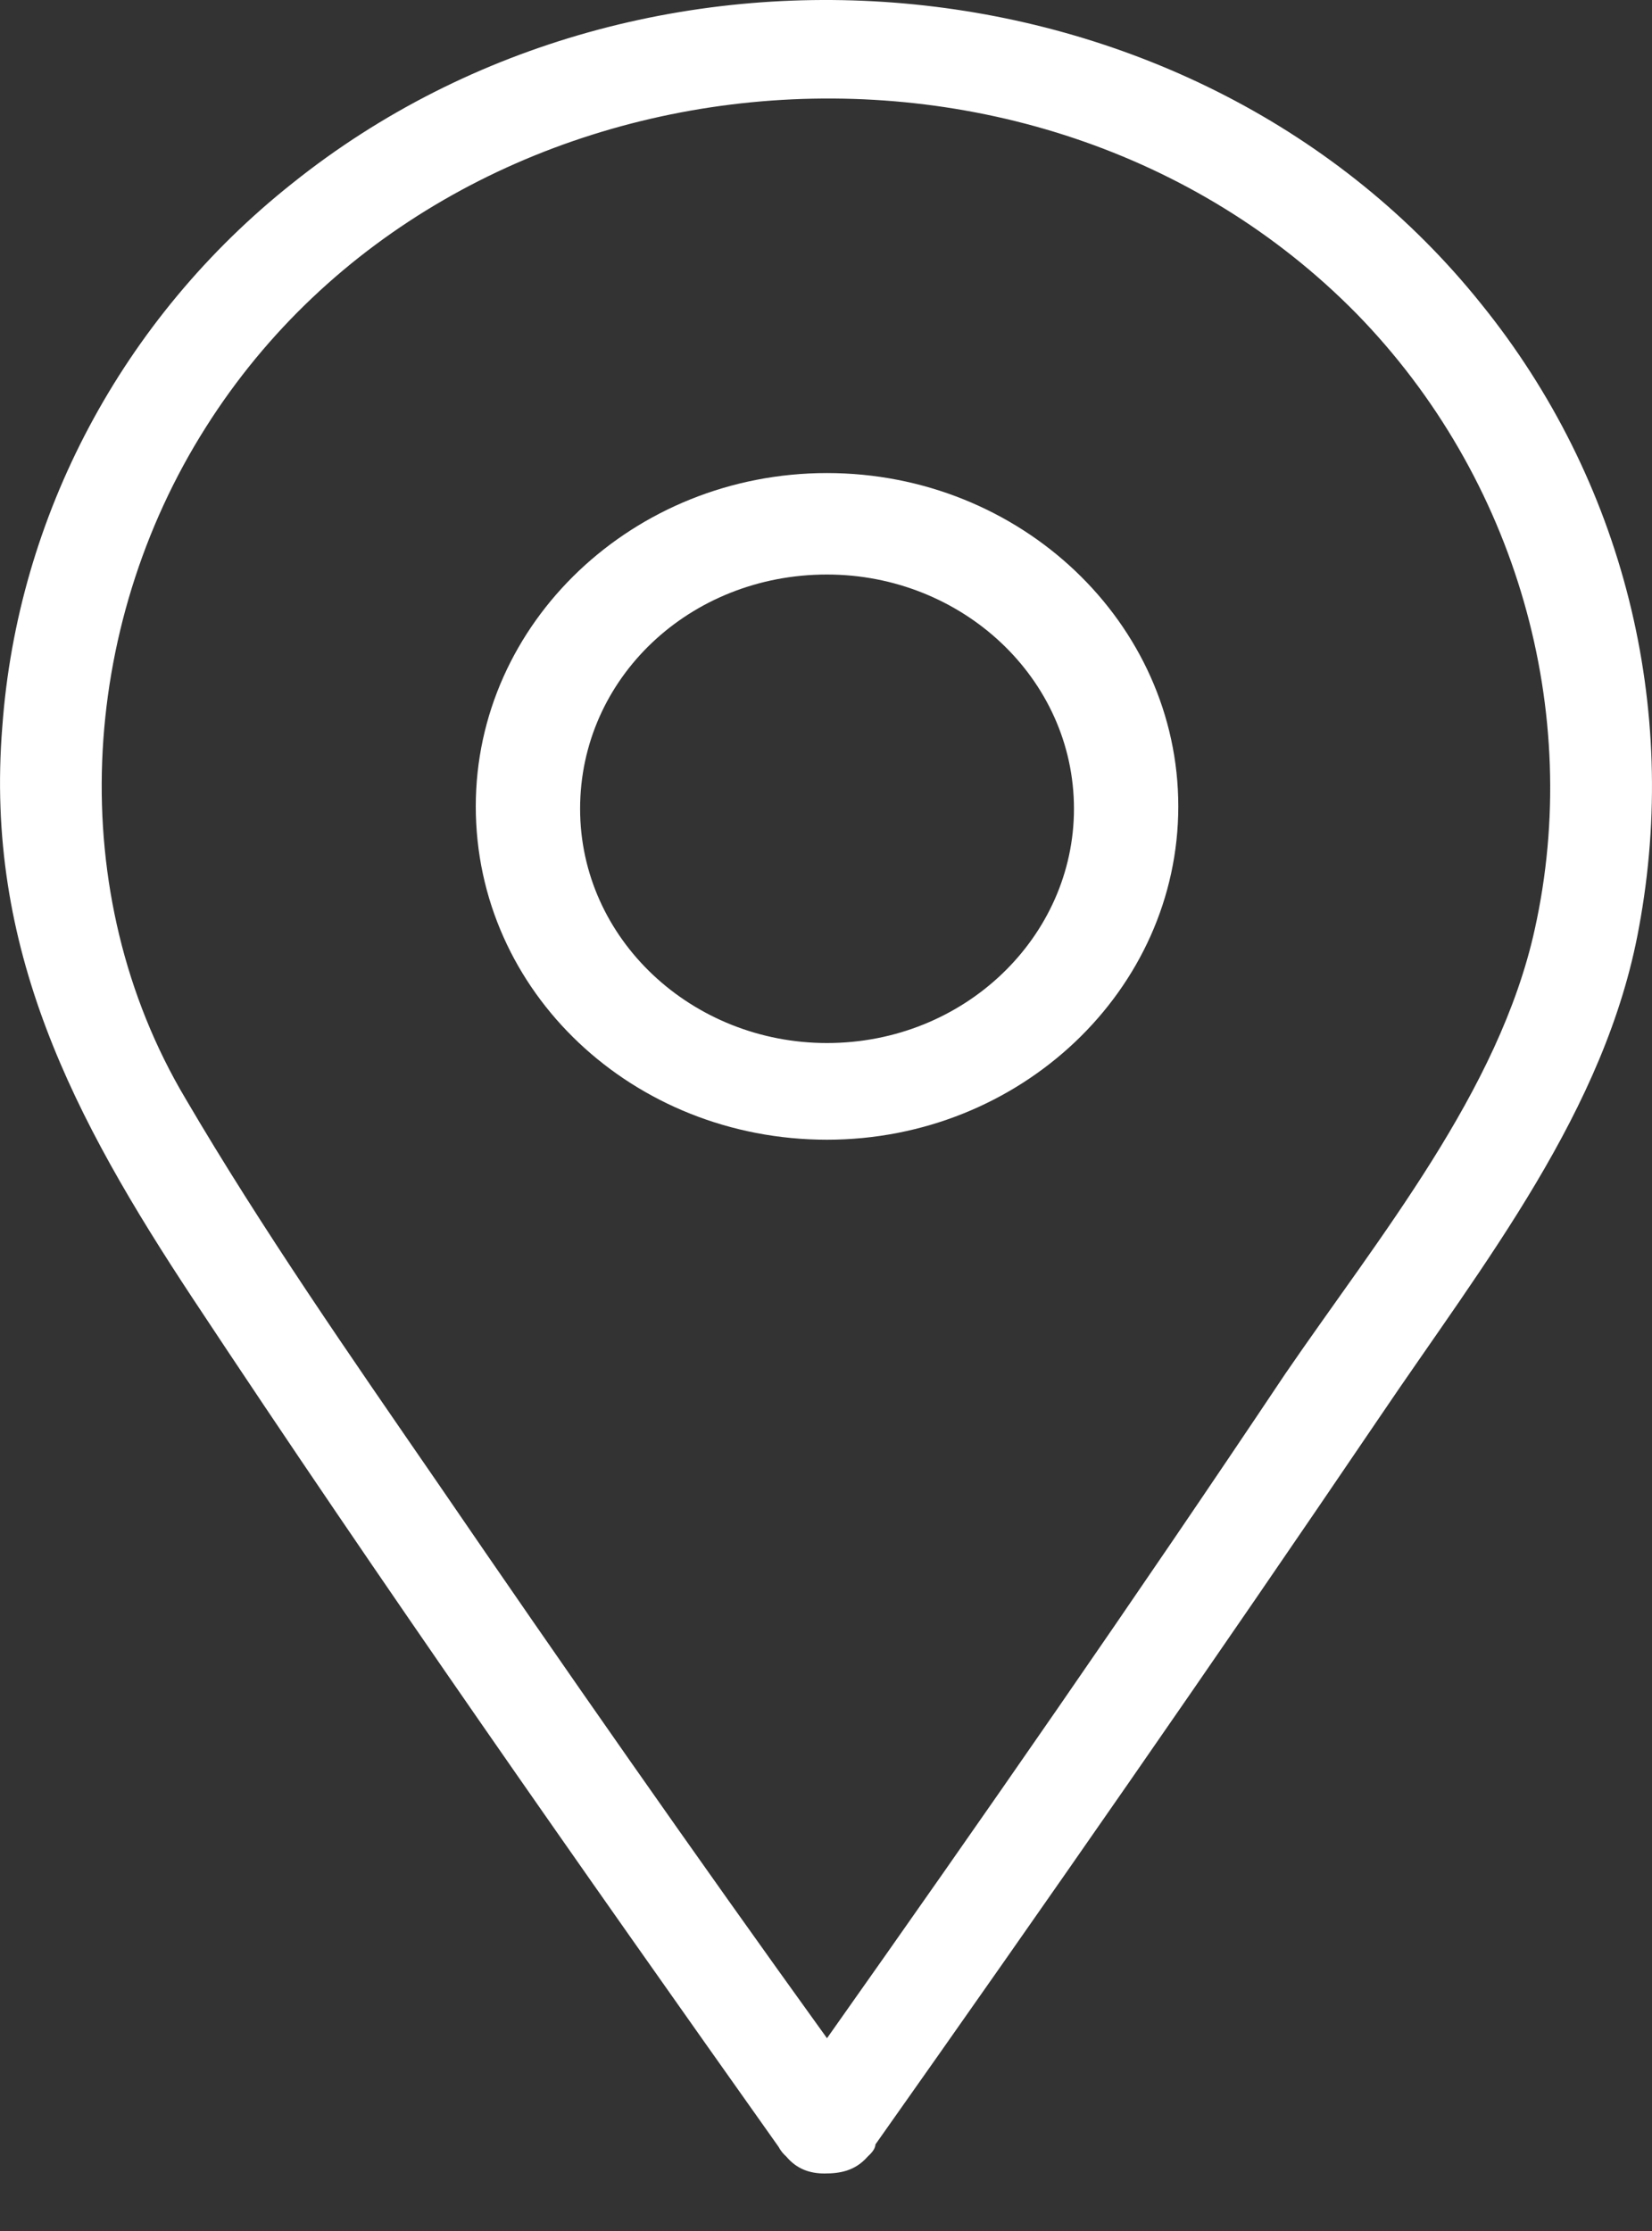 <svg width="20" height="27" viewBox="0 0 20 27" fill="none" xmlns="http://www.w3.org/2000/svg">
<rect x="0" y="0" width="20" height="27" fill="#333333" stroke="none"/>
<path d="M9.427 25.983C9.458 26.041 9.488 26.07 9.519 26.099C9.643 26.246 9.797 26.304 9.982 26.304C10.166 26.304 10.351 26.275 10.505 26.099C10.536 26.07 10.598 26.012 10.598 25.953C12.663 23.03 14.697 20.107 16.7 17.154C17.963 15.284 19.442 13.442 19.843 11.22C20.336 8.56 19.658 5.812 17.932 3.678C14.512 -0.589 7.855 -1.233 3.541 2.217C1.476 3.854 0.212 6.251 0.028 8.794C-0.188 11.483 0.89 13.53 2.339 15.722C4.619 19.171 7.023 22.592 9.427 25.983ZM2.493 5.169C5.451 0.492 12.509 -0.18 16.422 3.795C18.364 5.783 19.165 8.619 18.58 11.249C18.148 13.208 16.7 14.962 15.559 16.628C13.741 19.347 11.892 22.007 10.012 24.667C8.41 22.445 6.838 20.195 5.297 17.944C4.25 16.424 3.171 14.874 2.246 13.296C0.767 10.811 0.952 7.596 2.493 5.169Z" fill="white"/>
<path d="M10.012 13.793C12.354 13.793 14.265 11.98 14.265 9.759C14.265 7.537 12.354 5.725 10.012 5.725C7.67 5.725 5.76 7.537 5.76 9.759C5.76 12.01 7.67 13.793 10.012 13.793ZM10.012 6.953C11.646 6.953 13.002 8.21 13.002 9.788C13.002 11.337 11.677 12.623 10.012 12.623C8.379 12.623 7.023 11.367 7.023 9.788C7.023 8.21 8.348 6.953 10.012 6.953Z" fill="white"/>
</svg>
